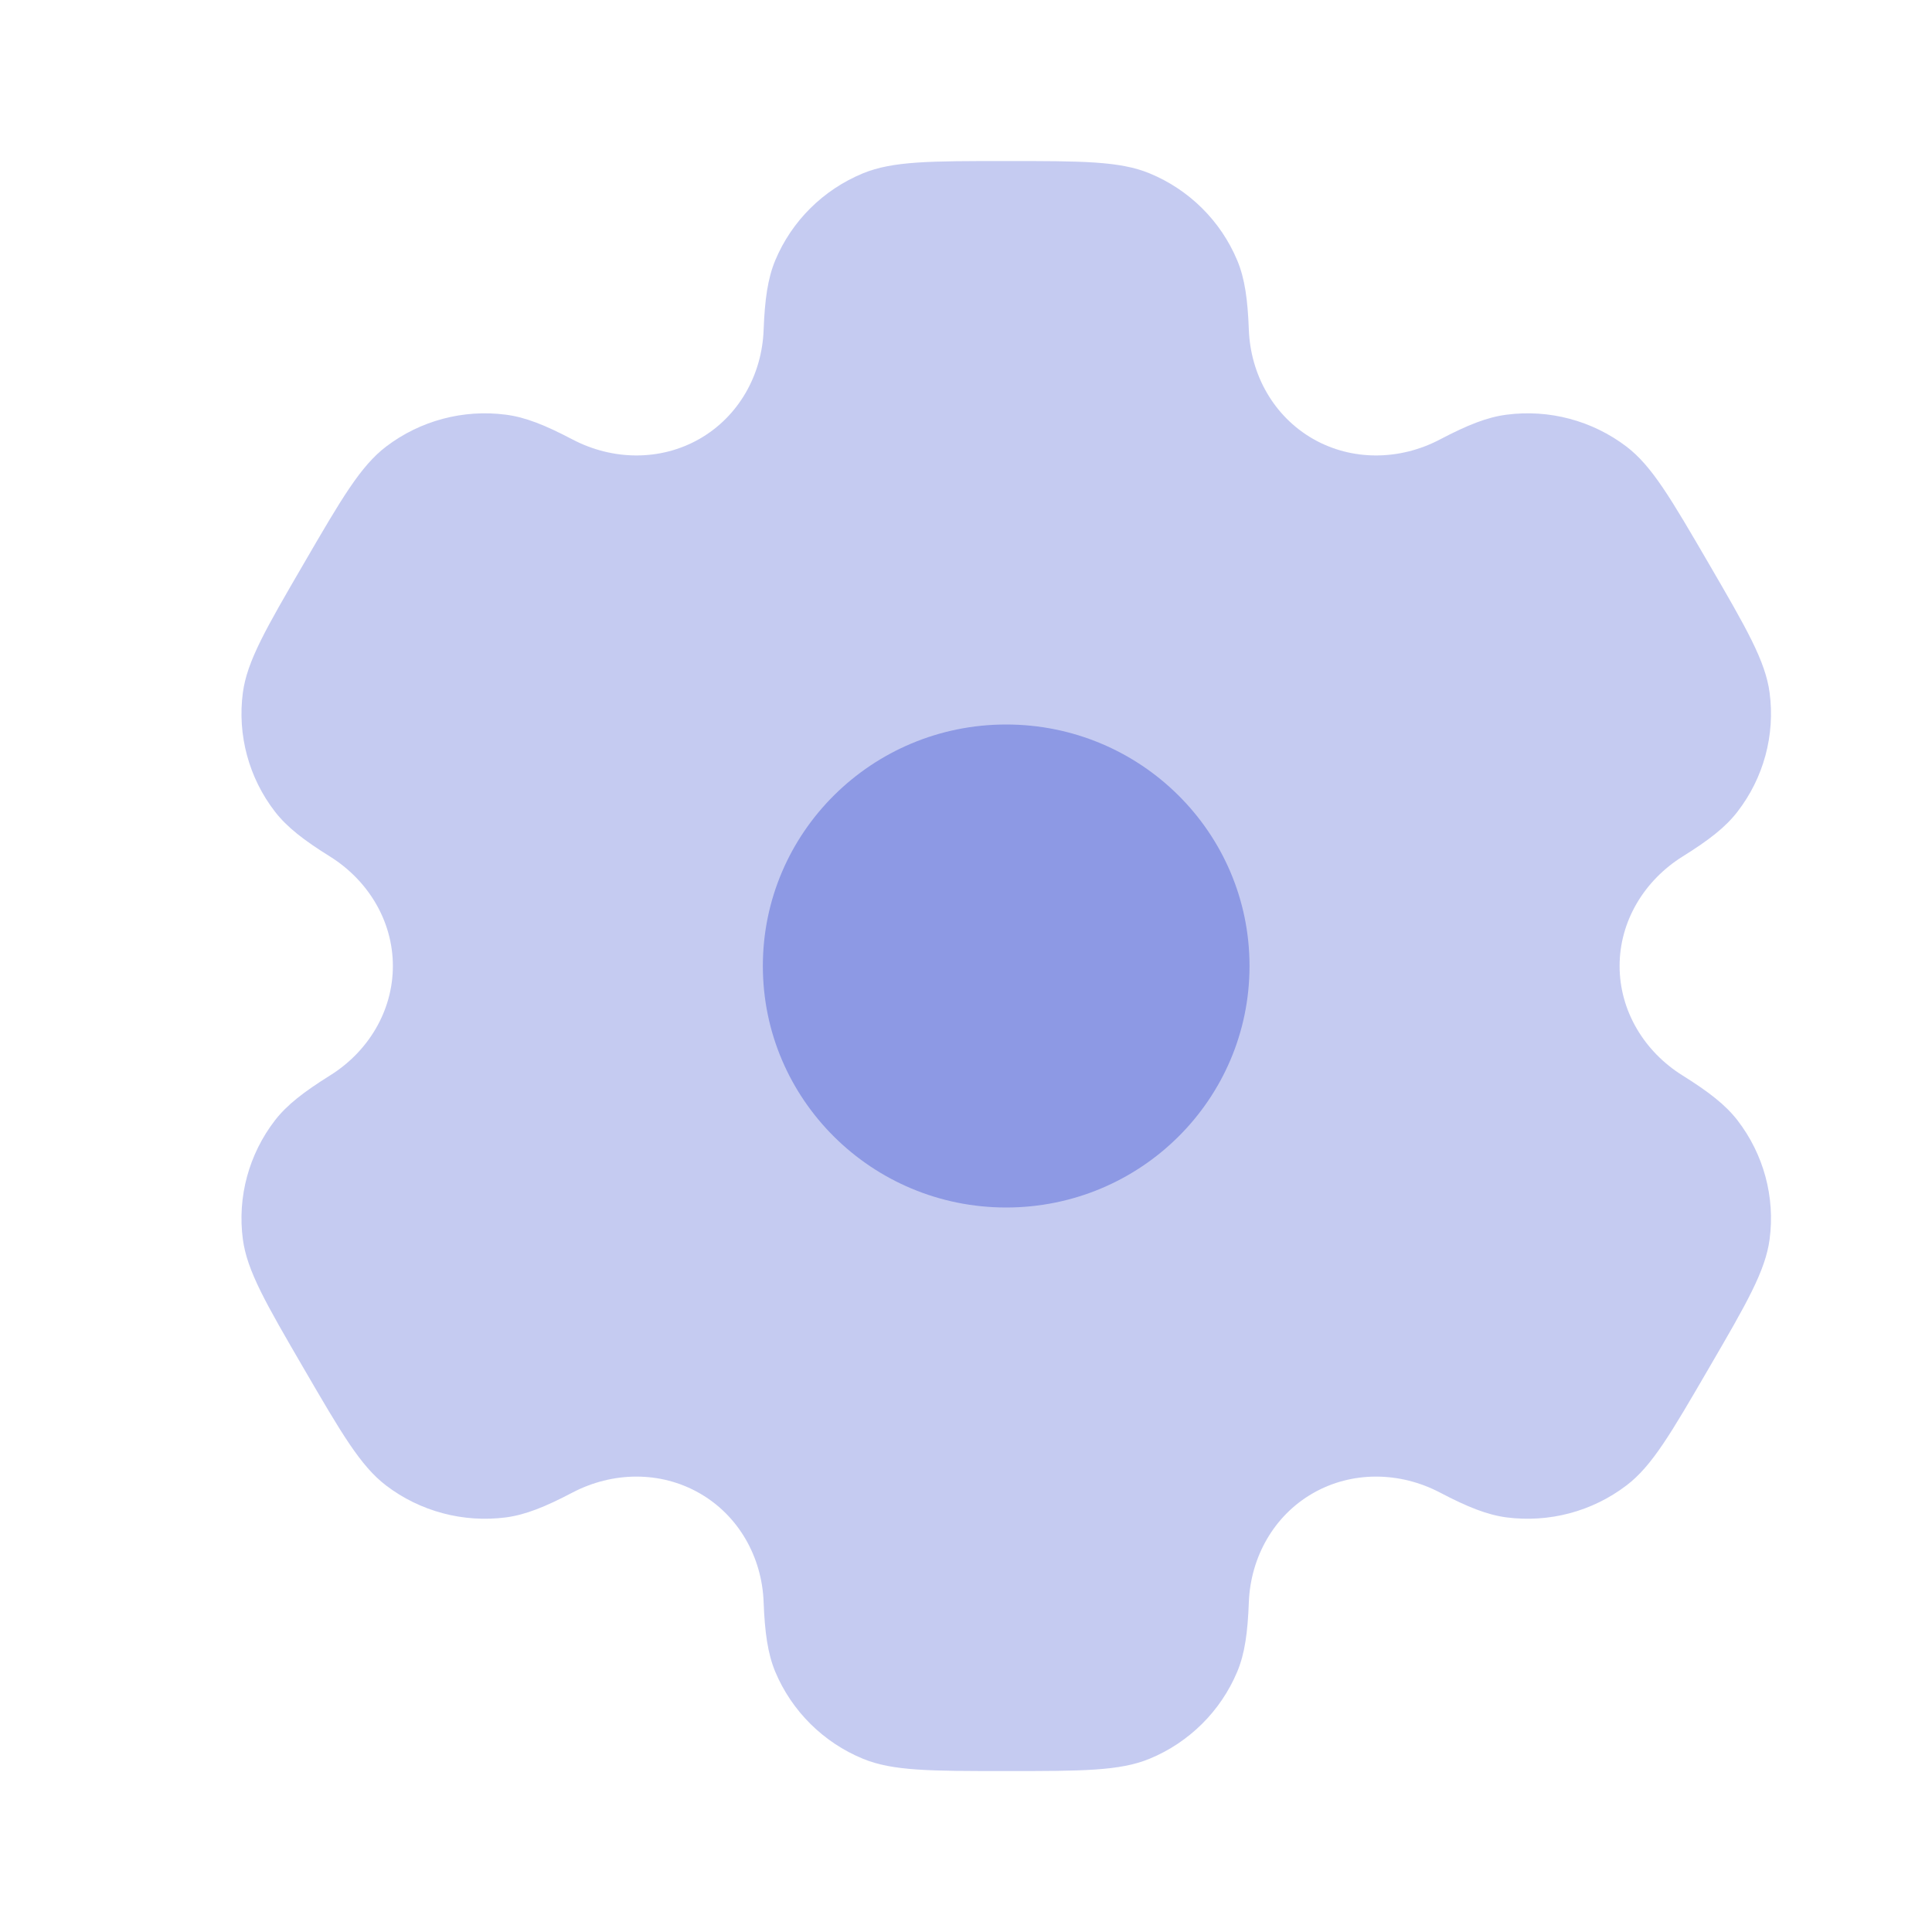 <svg xmlns="http://www.w3.org/2000/svg" width="20" height="20" viewBox="0 0 20 20" fill="none">
  <path opacity="0.5" fill-rule="evenodd" clip-rule="evenodd" d="M11.899 1.794C11.59 1.667 11.199 1.667 10.417 1.667C9.634 1.667 9.243 1.667 8.934 1.794C8.523 1.963 8.196 2.287 8.025 2.696C7.948 2.882 7.917 3.099 7.905 3.415C7.888 3.88 7.648 4.31 7.242 4.543C6.836 4.775 6.341 4.767 5.926 4.549C5.644 4.401 5.44 4.319 5.238 4.293C4.797 4.235 4.35 4.354 3.997 4.623C3.732 4.825 3.536 5.161 3.145 5.834C2.754 6.506 2.558 6.842 2.514 7.171C2.456 7.609 2.576 8.053 2.847 8.403C2.971 8.563 3.145 8.698 3.415 8.866C3.812 9.114 4.067 9.535 4.067 10C4.067 10.465 3.812 10.887 3.415 11.134C3.145 11.303 2.971 11.437 2.847 11.597C2.576 11.948 2.456 12.391 2.514 12.829C2.558 13.158 2.754 13.495 3.145 14.167C3.536 14.839 3.732 15.176 3.997 15.378C4.35 15.647 4.797 15.765 5.238 15.708C5.44 15.681 5.644 15.599 5.926 15.451C6.34 15.234 6.836 15.225 7.242 15.458C7.648 15.69 7.888 16.121 7.905 16.585C7.917 16.902 7.948 17.118 8.025 17.305C8.196 17.713 8.523 18.038 8.934 18.207C9.243 18.334 9.634 18.334 10.417 18.334C11.199 18.334 11.59 18.334 11.899 18.207C12.31 18.038 12.637 17.713 12.808 17.305C12.886 17.118 12.916 16.902 12.928 16.585C12.946 16.121 13.186 15.69 13.591 15.458C13.997 15.225 14.493 15.234 14.907 15.451C15.189 15.599 15.393 15.681 15.595 15.708C16.037 15.765 16.483 15.647 16.837 15.377C17.102 15.176 17.297 14.839 17.688 14.167C18.08 13.494 18.275 13.158 18.319 12.829C18.377 12.391 18.257 11.948 17.986 11.597C17.862 11.437 17.689 11.303 17.419 11.134C17.022 10.887 16.766 10.465 16.766 10C16.766 9.535 17.022 9.114 17.419 8.866C17.689 8.698 17.863 8.563 17.986 8.403C18.257 8.053 18.377 7.609 18.319 7.171C18.275 6.842 18.08 6.506 17.689 5.834C17.297 5.161 17.102 4.825 16.837 4.623C16.483 4.354 16.037 4.235 15.595 4.293C15.393 4.319 15.189 4.401 14.907 4.549C14.493 4.767 13.997 4.775 13.592 4.543C13.186 4.31 12.946 3.88 12.928 3.415C12.916 3.099 12.886 2.882 12.808 2.696C12.637 2.287 12.31 1.963 11.899 1.794Z" fill="#8D99E4"/>
  <path d="M12.935 10C12.935 11.381 11.808 12.5 10.416 12.5C9.025 12.5 7.897 11.381 7.897 10C7.897 8.619 9.025 7.5 10.416 7.5C11.808 7.5 12.935 8.619 12.935 10Z" fill="#8D99E4"/>
</svg>